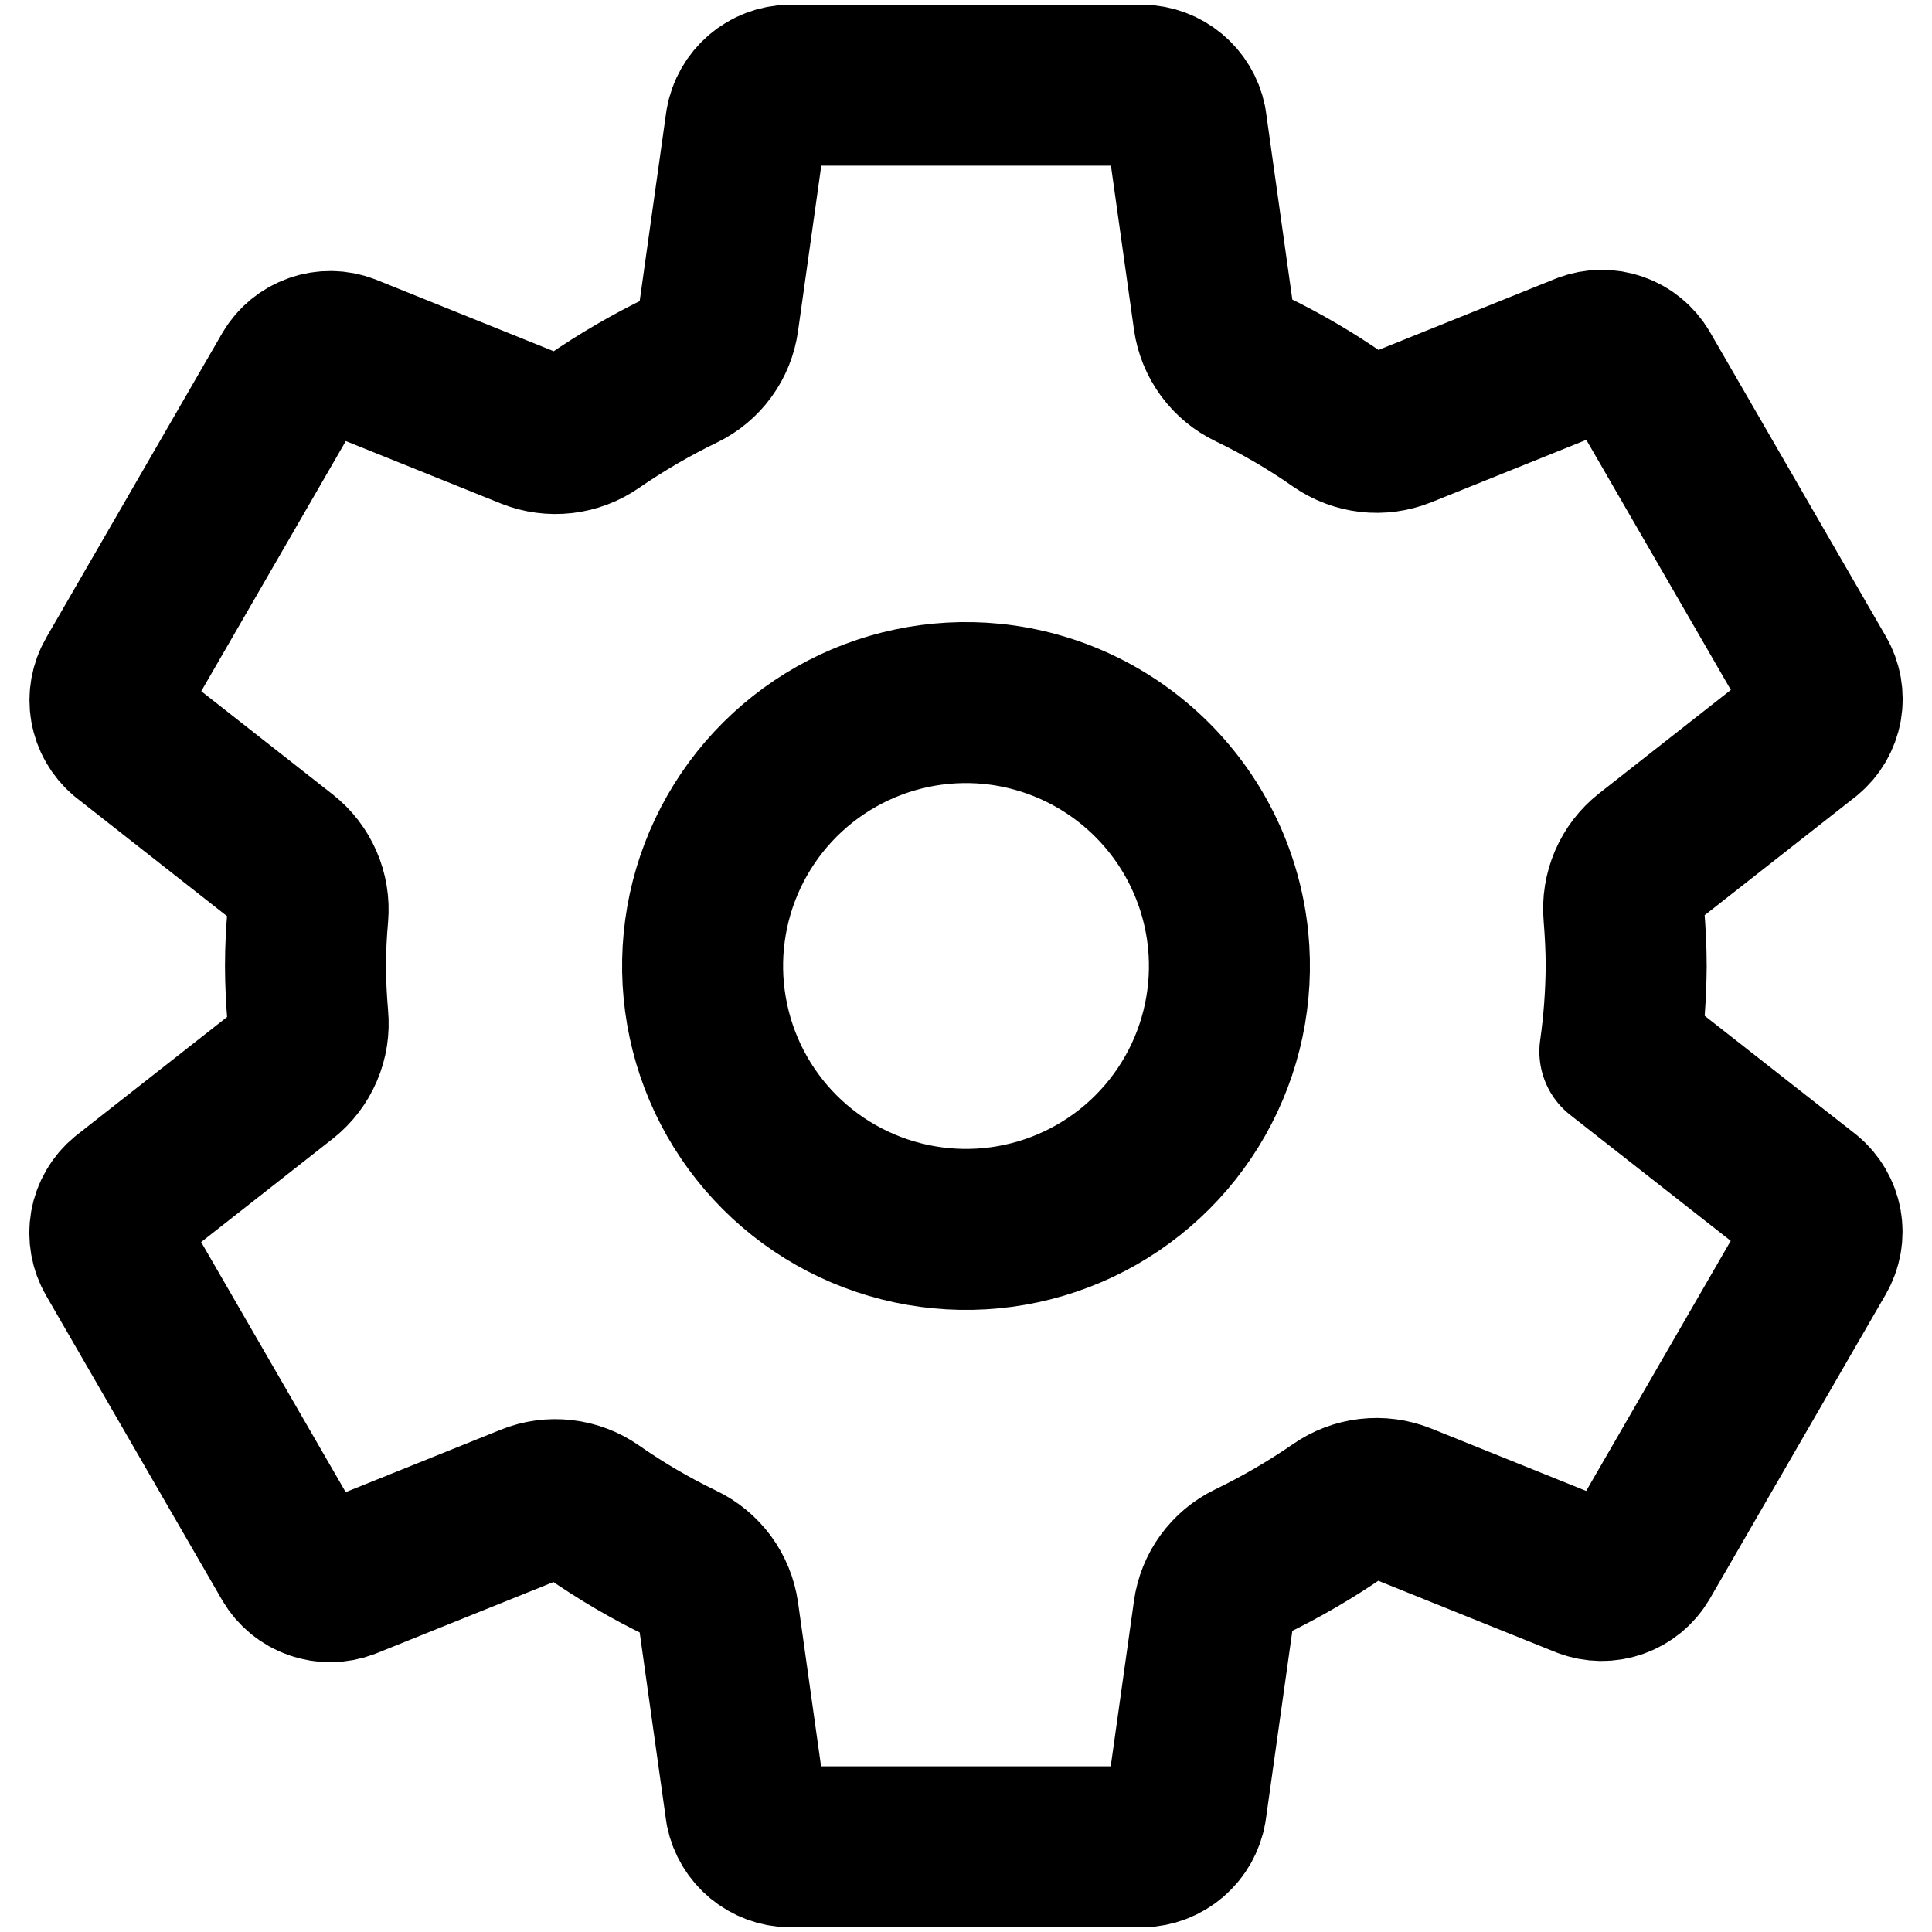 <?xml version="1.0" encoding="UTF-8"?>
<!DOCTYPE svg PUBLIC "-//W3C//DTD SVG 1.1//EN" "http://www.w3.org/Graphics/SVG/1.1/DTD/svg11.dtd">
<svg version="1.1" xmlns="http://www.w3.org/2000/svg" xmlns:xlink="http://www.w3.org/1999/xlink" x="0" y="0" width="48" height="48" viewBox="0, 0, 48, 48">
  <g id="Background">
    <rect x="0" y="0" width="48" height="48" fill="#FFFFFF"/>
  </g>
  <g id="Layer_1">
    <path d="M24.643,17.487 C23.3,17.354 21.949,17.64 20.775,18.305 C19.601,18.97 18.661,19.981 18.084,21.201 C17.507,22.421 17.321,23.789 17.552,25.118 C17.782,26.448 18.418,27.674 19.372,28.628 C20.326,29.582 21.552,30.218 22.882,30.448 C24.211,30.679 25.579,30.493 26.799,29.916 C28.019,29.339 29.03,28.399 29.695,27.225 C30.36,26.051 30.646,24.699 30.513,23.357 C30.362,21.851 29.695,20.445 28.625,19.375 C27.555,18.305 26.149,17.638 24.643,17.487 z M40.402,24 C40.397,24.711 40.345,25.422 40.245,26.126 L44.868,29.752 C45.07,29.919 45.205,30.152 45.251,30.409 C45.297,30.667 45.25,30.932 45.119,31.158 L40.745,38.726 C40.612,38.95 40.405,39.119 40.159,39.205 C39.913,39.291 39.645,39.287 39.402,39.195 L34.81,37.346 C34.557,37.245 34.283,37.209 34.012,37.24 C33.741,37.271 33.482,37.369 33.259,37.525 C32.558,38.008 31.822,38.436 31.056,38.807 C30.815,38.924 30.607,39.099 30.45,39.315 C30.292,39.532 30.191,39.784 30.154,40.049 L29.466,44.946 C29.421,45.205 29.287,45.44 29.088,45.611 C28.889,45.782 28.636,45.878 28.374,45.884 L19.626,45.884 C19.368,45.879 19.119,45.787 18.92,45.622 C18.722,45.457 18.585,45.23 18.533,44.977 L17.846,40.087 C17.807,39.819 17.703,39.564 17.543,39.346 C17.382,39.128 17.17,38.953 16.926,38.837 C16.161,38.468 15.427,38.038 14.731,37.552 C14.508,37.397 14.25,37.299 13.981,37.269 C13.711,37.238 13.438,37.275 13.186,37.377 L8.595,39.225 C8.352,39.317 8.084,39.321 7.838,39.235 C7.592,39.15 7.385,38.98 7.252,38.756 L2.878,31.189 C2.747,30.963 2.7,30.697 2.745,30.44 C2.791,30.183 2.927,29.95 3.129,29.783 L7.036,26.715 C7.25,26.545 7.418,26.324 7.525,26.073 C7.633,25.822 7.675,25.547 7.649,25.275 C7.613,24.849 7.59,24.423 7.59,23.997 C7.59,23.57 7.612,23.151 7.649,22.734 C7.672,22.464 7.628,22.192 7.519,21.943 C7.411,21.694 7.242,21.476 7.029,21.309 L3.123,18.241 C2.925,18.073 2.792,17.841 2.748,17.585 C2.704,17.33 2.751,17.066 2.881,16.842 L7.255,9.274 C7.388,9.05 7.595,8.881 7.841,8.795 C8.087,8.709 8.355,8.712 8.598,8.805 L13.19,10.654 C13.443,10.755 13.717,10.791 13.988,10.76 C14.259,10.729 14.518,10.631 14.741,10.475 C15.442,9.992 16.178,9.564 16.944,9.193 C17.185,9.076 17.393,8.901 17.55,8.685 C17.708,8.468 17.809,8.216 17.846,7.951 L18.534,3.054 C18.579,2.795 18.713,2.56 18.912,2.389 C19.111,2.218 19.364,2.122 19.626,2.116 L28.374,2.116 C28.632,2.121 28.881,2.213 29.079,2.378 C29.278,2.543 29.415,2.77 29.467,3.023 L30.154,7.913 C30.192,8.181 30.297,8.436 30.457,8.654 C30.618,8.872 30.83,9.047 31.074,9.163 C31.839,9.532 32.573,9.962 33.269,10.448 C33.492,10.603 33.75,10.7 34.019,10.731 C34.289,10.762 34.562,10.724 34.814,10.623 L39.405,8.775 C39.648,8.683 39.916,8.679 40.162,8.765 C40.408,8.85 40.615,9.02 40.748,9.244 L45.122,16.811 C45.253,17.037 45.3,17.302 45.255,17.56 C45.209,17.817 45.073,18.05 44.871,18.217 L40.964,21.285 C40.749,21.454 40.58,21.675 40.472,21.926 C40.364,22.178 40.32,22.452 40.345,22.725 C40.379,23.148 40.402,23.573 40.402,24 z" fill-opacity="0" stroke="#000000" stroke-width="4" stroke-linecap="round" stroke-linejoin="round"/>
  </g>
</svg>
